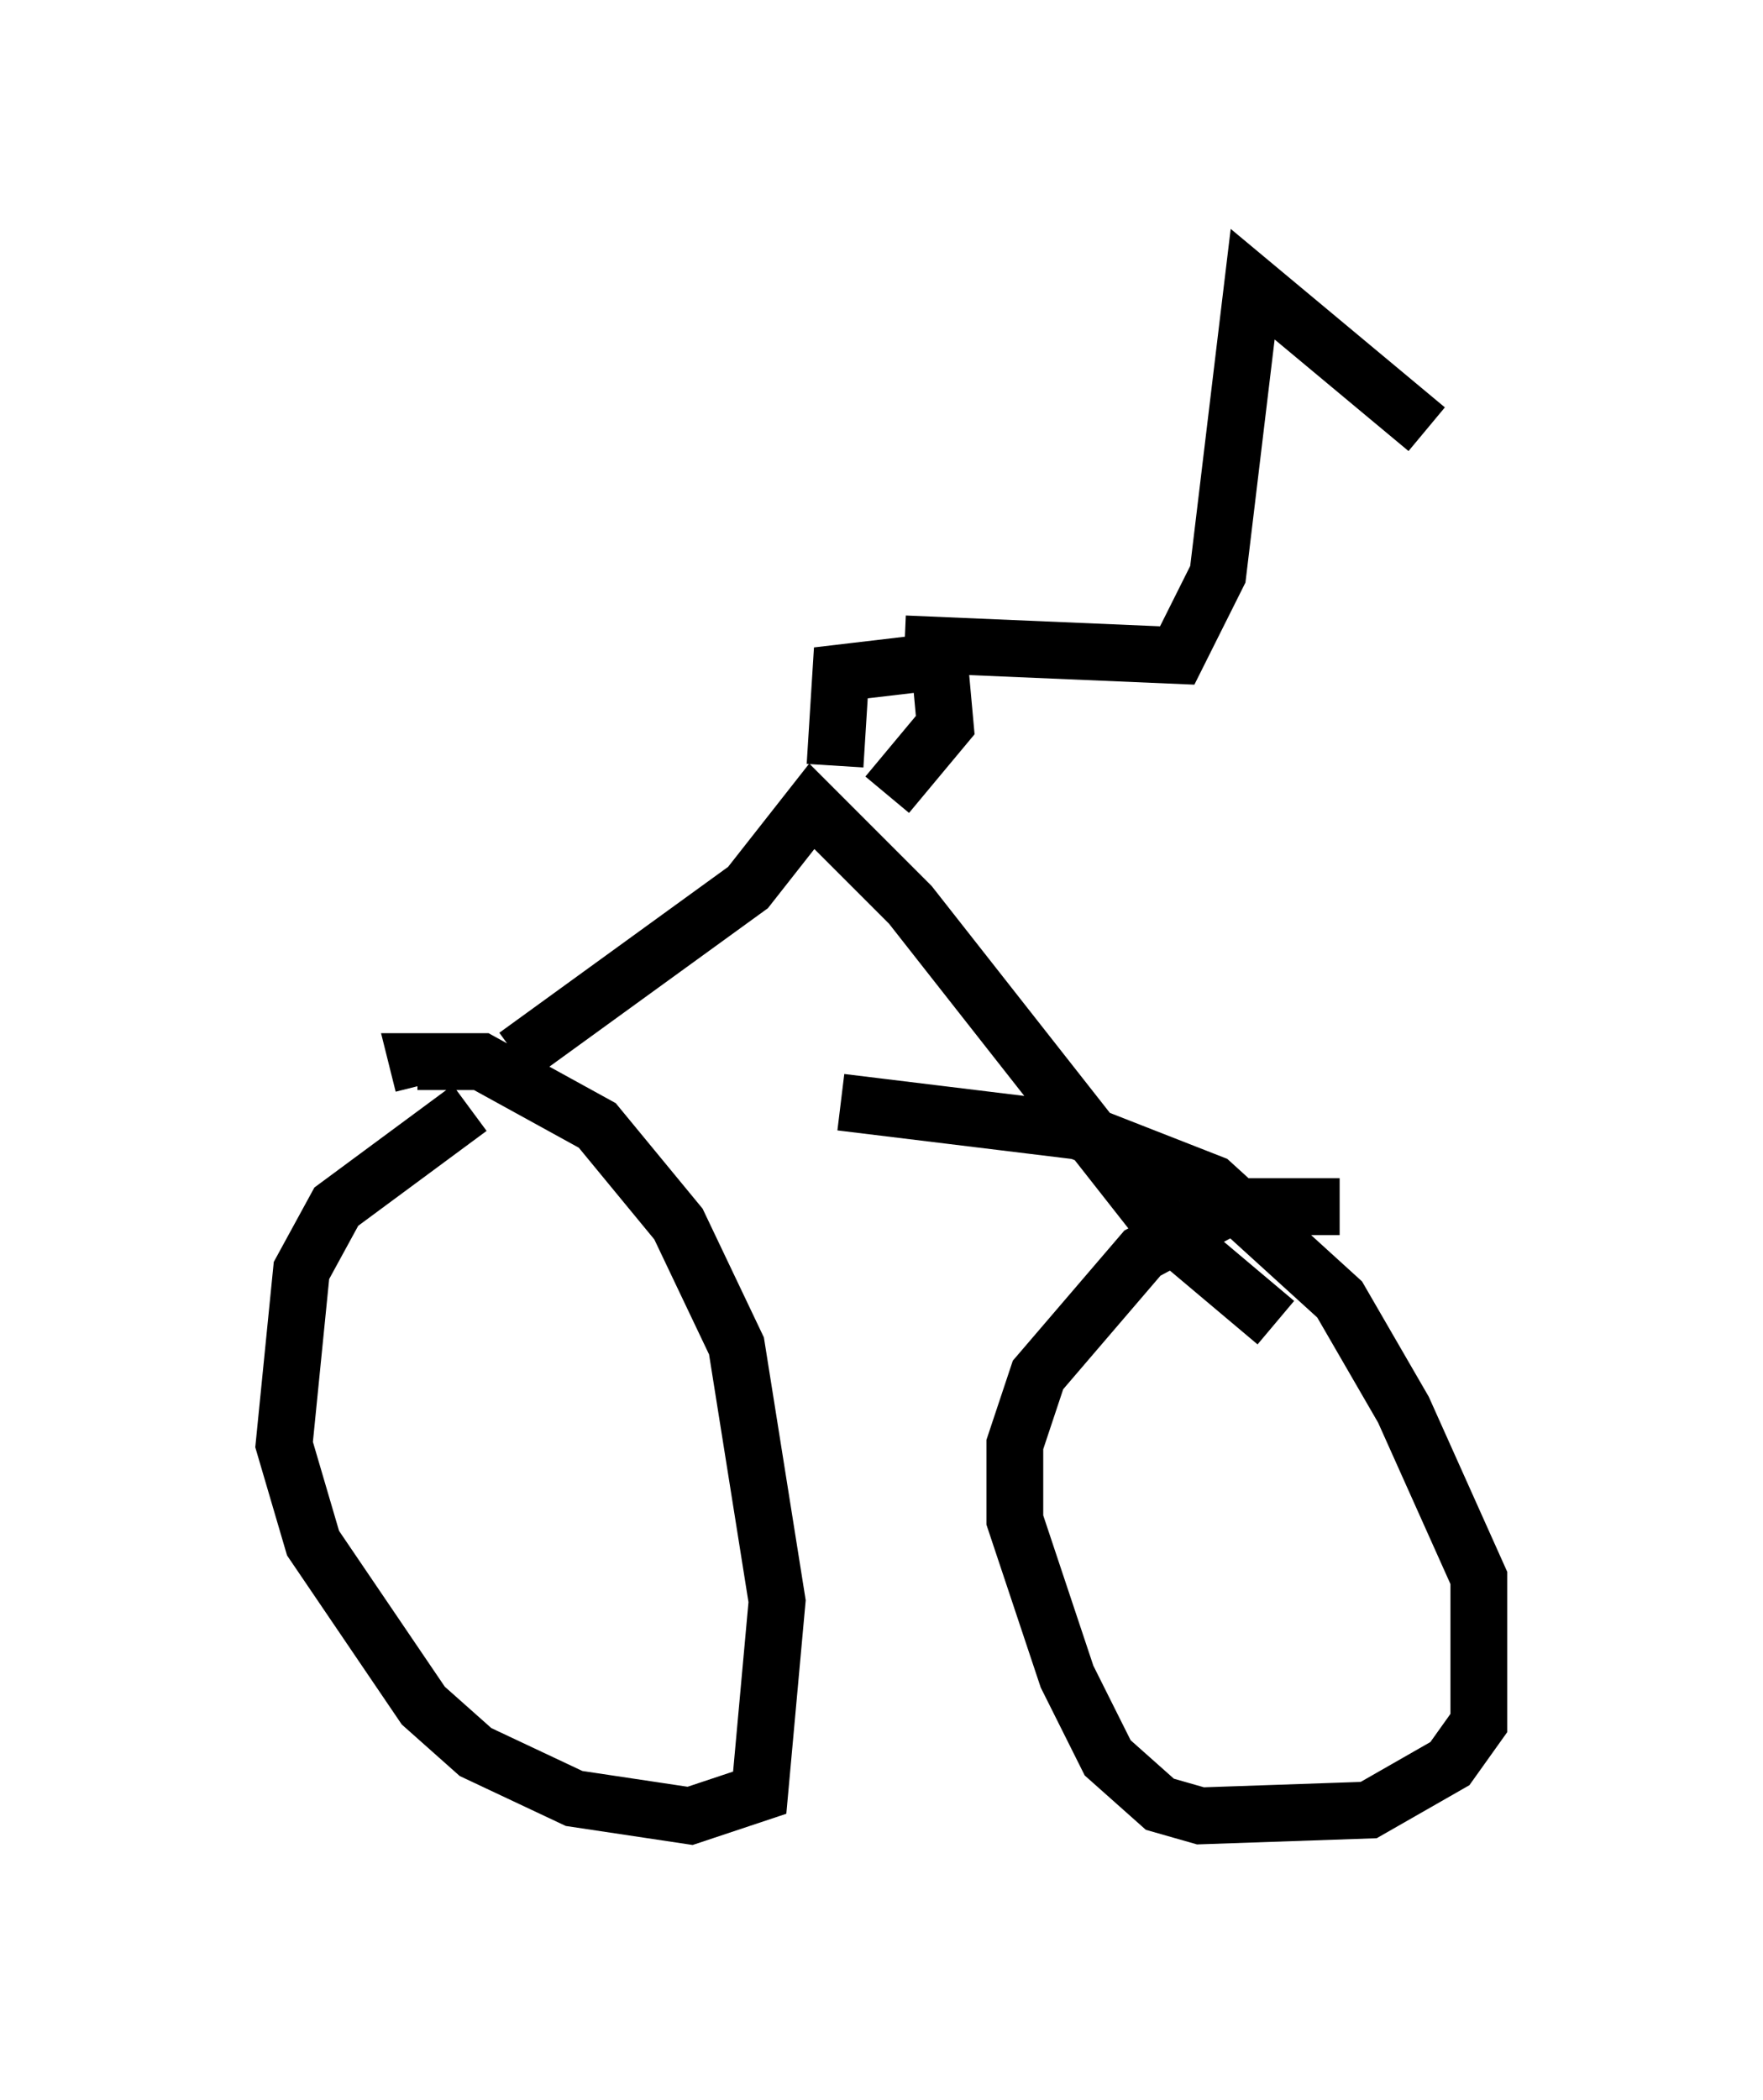 <?xml version="1.0" encoding="utf-8" ?>
<svg baseProfile="full" height="36.95" version="1.1" width="31.029" xmlns="http://www.w3.org/2000/svg" xmlns:ev="http://www.w3.org/2001/xml-events" xmlns:xlink="http://www.w3.org/1999/xlink"><defs /><rect fill="white" height="36.95" width="31.029" x="0" y="0" /><path d="M9.39, 19.598 m-1.123, -0.102 l-2.348, 1.735 -0.613, 1.123 l-0.306, 3.063 0.51, 1.735 l1.94, 2.858 0.919, 0.817 l1.735, 0.817 2.042, 0.306 l1.225, -0.408 0.306, -3.369 l-0.715, -4.492 -1.021, -2.144 l-1.429, -1.735 -2.042, -1.123 l-1.123, 0.0 0.102, 0.408 m16.129, 2.144 l-1.94, 0.0 -1.531, 0.817 l-1.838, 2.144 -0.408, 1.225 l0.0, 1.327 0.919, 2.756 l0.715, 1.429 0.919, 0.817 l0.715, 0.204 2.96, -0.102 l1.429, -0.817 0.51, -0.715 l0.0, -2.552 -1.327, -2.96 l-1.123, -1.94 -2.246, -2.042 l-2.348, -0.919 -4.185, -0.51 m-5.717, -0.817 l4.083, -2.96 1.123, -1.429 l1.735, 1.735 4.492, 5.717 l1.94, 1.633 m-7.758, -9.8 l0.102, -1.633 1.735, -0.204 l0.102, 1.123 -1.021, 1.225 m0.306, -2.654 l4.798, 0.204 0.715, -1.429 l0.613, -5.104 3.063, 2.552 " fill="none" stroke="black" stroke-width="1" /></svg>
